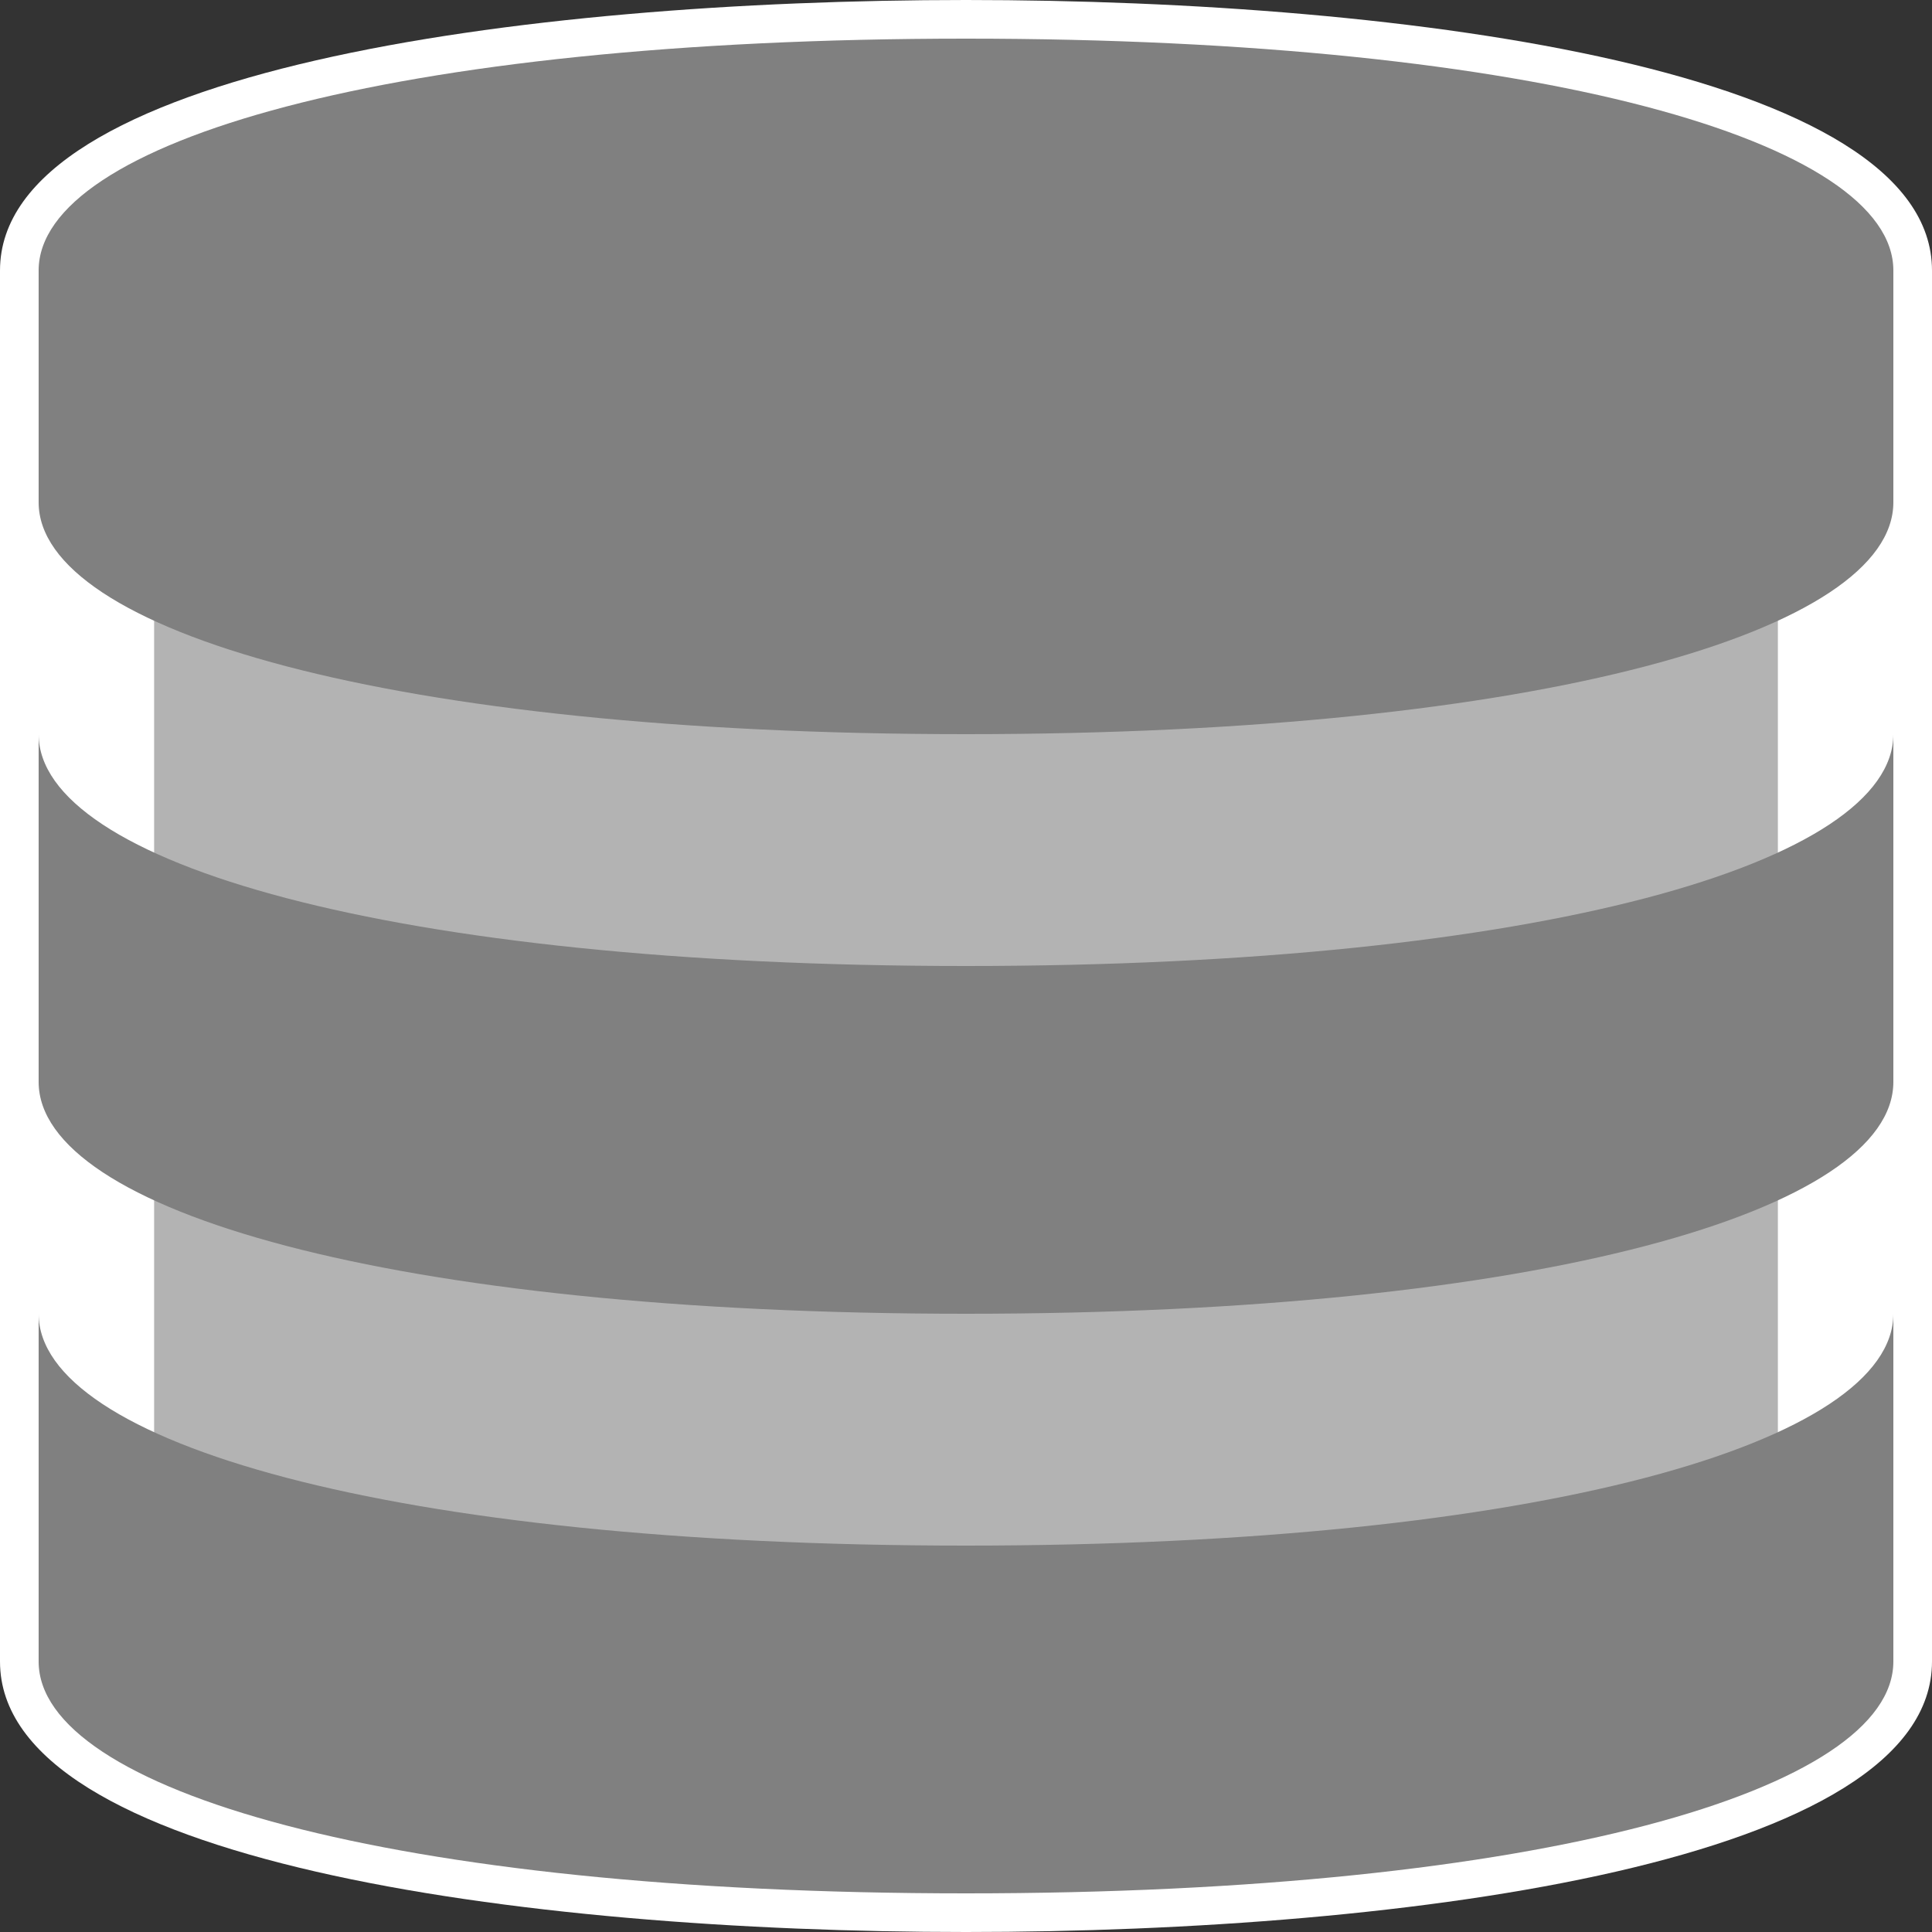 <?xml version="1.0" encoding="UTF-8" standalone="no"?>
<!-- Created with Inkscape (http://www.inkscape.org/) -->

<svg
   xmlns:dc="http://purl.org/dc/elements/1.1/"
   xmlns:cc="http://creativecommons.org/ns#"
   xmlns:rdf="http://www.w3.org/1999/02/22-rdf-syntax-ns#"
   xmlns:svg="http://www.w3.org/2000/svg"
   xmlns="http://www.w3.org/2000/svg"
   xmlns:sodipodi="http://sodipodi.sourceforge.net/DTD/sodipodi-0.dtd"
   xmlns:inkscape="http://www.inkscape.org/namespaces/inkscape"
   id="svg3490"
   version="1.1"
   inkscape:version="0.48.5 r10040"
   width="256"
   height="256"
   xml:space="preserve"
   sodipodi:docname="database.svg"><rect width="100%" height="100%" fill="#333333" stroke="none"/><defs
     id="defs3494"><clipPath
       clipPathUnits="userSpaceOnUse"
       id="clipPath3504"><path
         d="M 0,128 128,128 128,0 0,0 0,128 z"
         id="path3506"
         inkscape:connector-curvature="0" /></clipPath></defs><sodipodi:namedview
     pagecolor="#ffffff"
     bordercolor="#666666"
     borderopacity="1"
     objecttolerance="10"
     gridtolerance="10"
     guidetolerance="10"
     inkscape:pageopacity="0"
     inkscape:pageshadow="2"
     inkscape:window-width="936"
     inkscape:window-height="852"
     id="namedview3492"
     showgrid="false"
     fit-margin-top="0"
     fit-margin-left="0"
     fit-margin-right="0"
     fit-margin-bottom="0"
     inkscape:zoom="1.475"
     inkscape:cx="80"
     inkscape:cy="80"
     inkscape:window-x="0"
     inkscape:window-y="0"
     inkscape:window-maximized="0"
     inkscape:current-layer="g3498" /><g
     id="g3498"
     inkscape:groupmode="layer"
     inkscape:label="database"
     transform="matrix(1.25,0,0,-1.25,0,256)"><g
       id="g3500"
       transform="scale(1.6,1.6)"
       inkscape:export-filename="/Users/margetts/Desktop/BAXY RetroActive/A_Inkscape_PNG/database.png"
       inkscape:export-xdpi="90"
       inkscape:export-ydpi="90"><g
         id="g3502"
         clip-path="url(#clipPath3504)"><g
           id="g3508"
           transform="translate(64,128)"><path
             d="m 0,0 c -29.524,0 -64,-4.693 -64,-17.92 l 0,-92.16 c 0,-13.227 34.476,-17.92 64,-17.92 29.524,0 64,4.693 64,17.92 l 0,92.16 C 64,-4.693 29.524,0 0,0"
             style="fill:#ffffff;fill-opacity:1;fill-rule:nonzero;stroke:none"
             id="path3510"
             inkscape:connector-curvature="0" /></g><g
           id="g3512"
           transform="translate(105.789,12.308)"><path
             d="m 0,0 -83.578,0 c -6.6,0 -12,5.4 -12,12 l 0,73.003 c 0,6.6 5.4,12 12,12 l 83.578,0 c 6.6,0 12,-5.4 12,-12 L 12,12 C 12,5.4 6.6,0 0,0"
             style="fill:#b3b3b3;fill-opacity:1;fill-rule:nonzero;stroke:none"
             id="path3514"
             inkscape:connector-curvature="0" /></g><g
           id="g3516"
           transform="translate(64,25.6)"><path
             d="m 0,0 c -38.173,0 -61.44,6.877 -61.44,15.36 l 0,-7.68 0,-7.68 0,-7.68 c 0,-8.483 23.267,-15.36 61.44,-15.36 38.173,0 61.44,6.877 61.44,15.36 l 0,7.68 0,7.68 0,7.68 C 61.44,6.877 38.173,0 0,0 m 0,38.4 c -38.173,0 -61.44,6.877 -61.44,15.36 l 0,-7.68 0,-7.68 0,-7.68 c 0,-8.483 23.267,-15.36 61.44,-15.36 38.173,0 61.44,6.877 61.44,15.36 l 0,7.68 0,7.68 0,7.68 C 61.44,45.277 38.173,38.4 0,38.4 m 0,61.44 c -38.173,0 -61.44,-6.877 -61.44,-15.36 l 0,-15.36 c 0,-8.483 23.267,-15.36 61.44,-15.36 38.173,0 61.44,6.877 61.44,15.36 l 0,15.36 C 61.44,92.963 38.173,99.84 0,99.84"
             style="fill:#808080;fill-opacity:1;fill-rule:nonzero;stroke:none"
             id="path3518"
             inkscape:connector-curvature="0" /></g></g></g></g></svg>